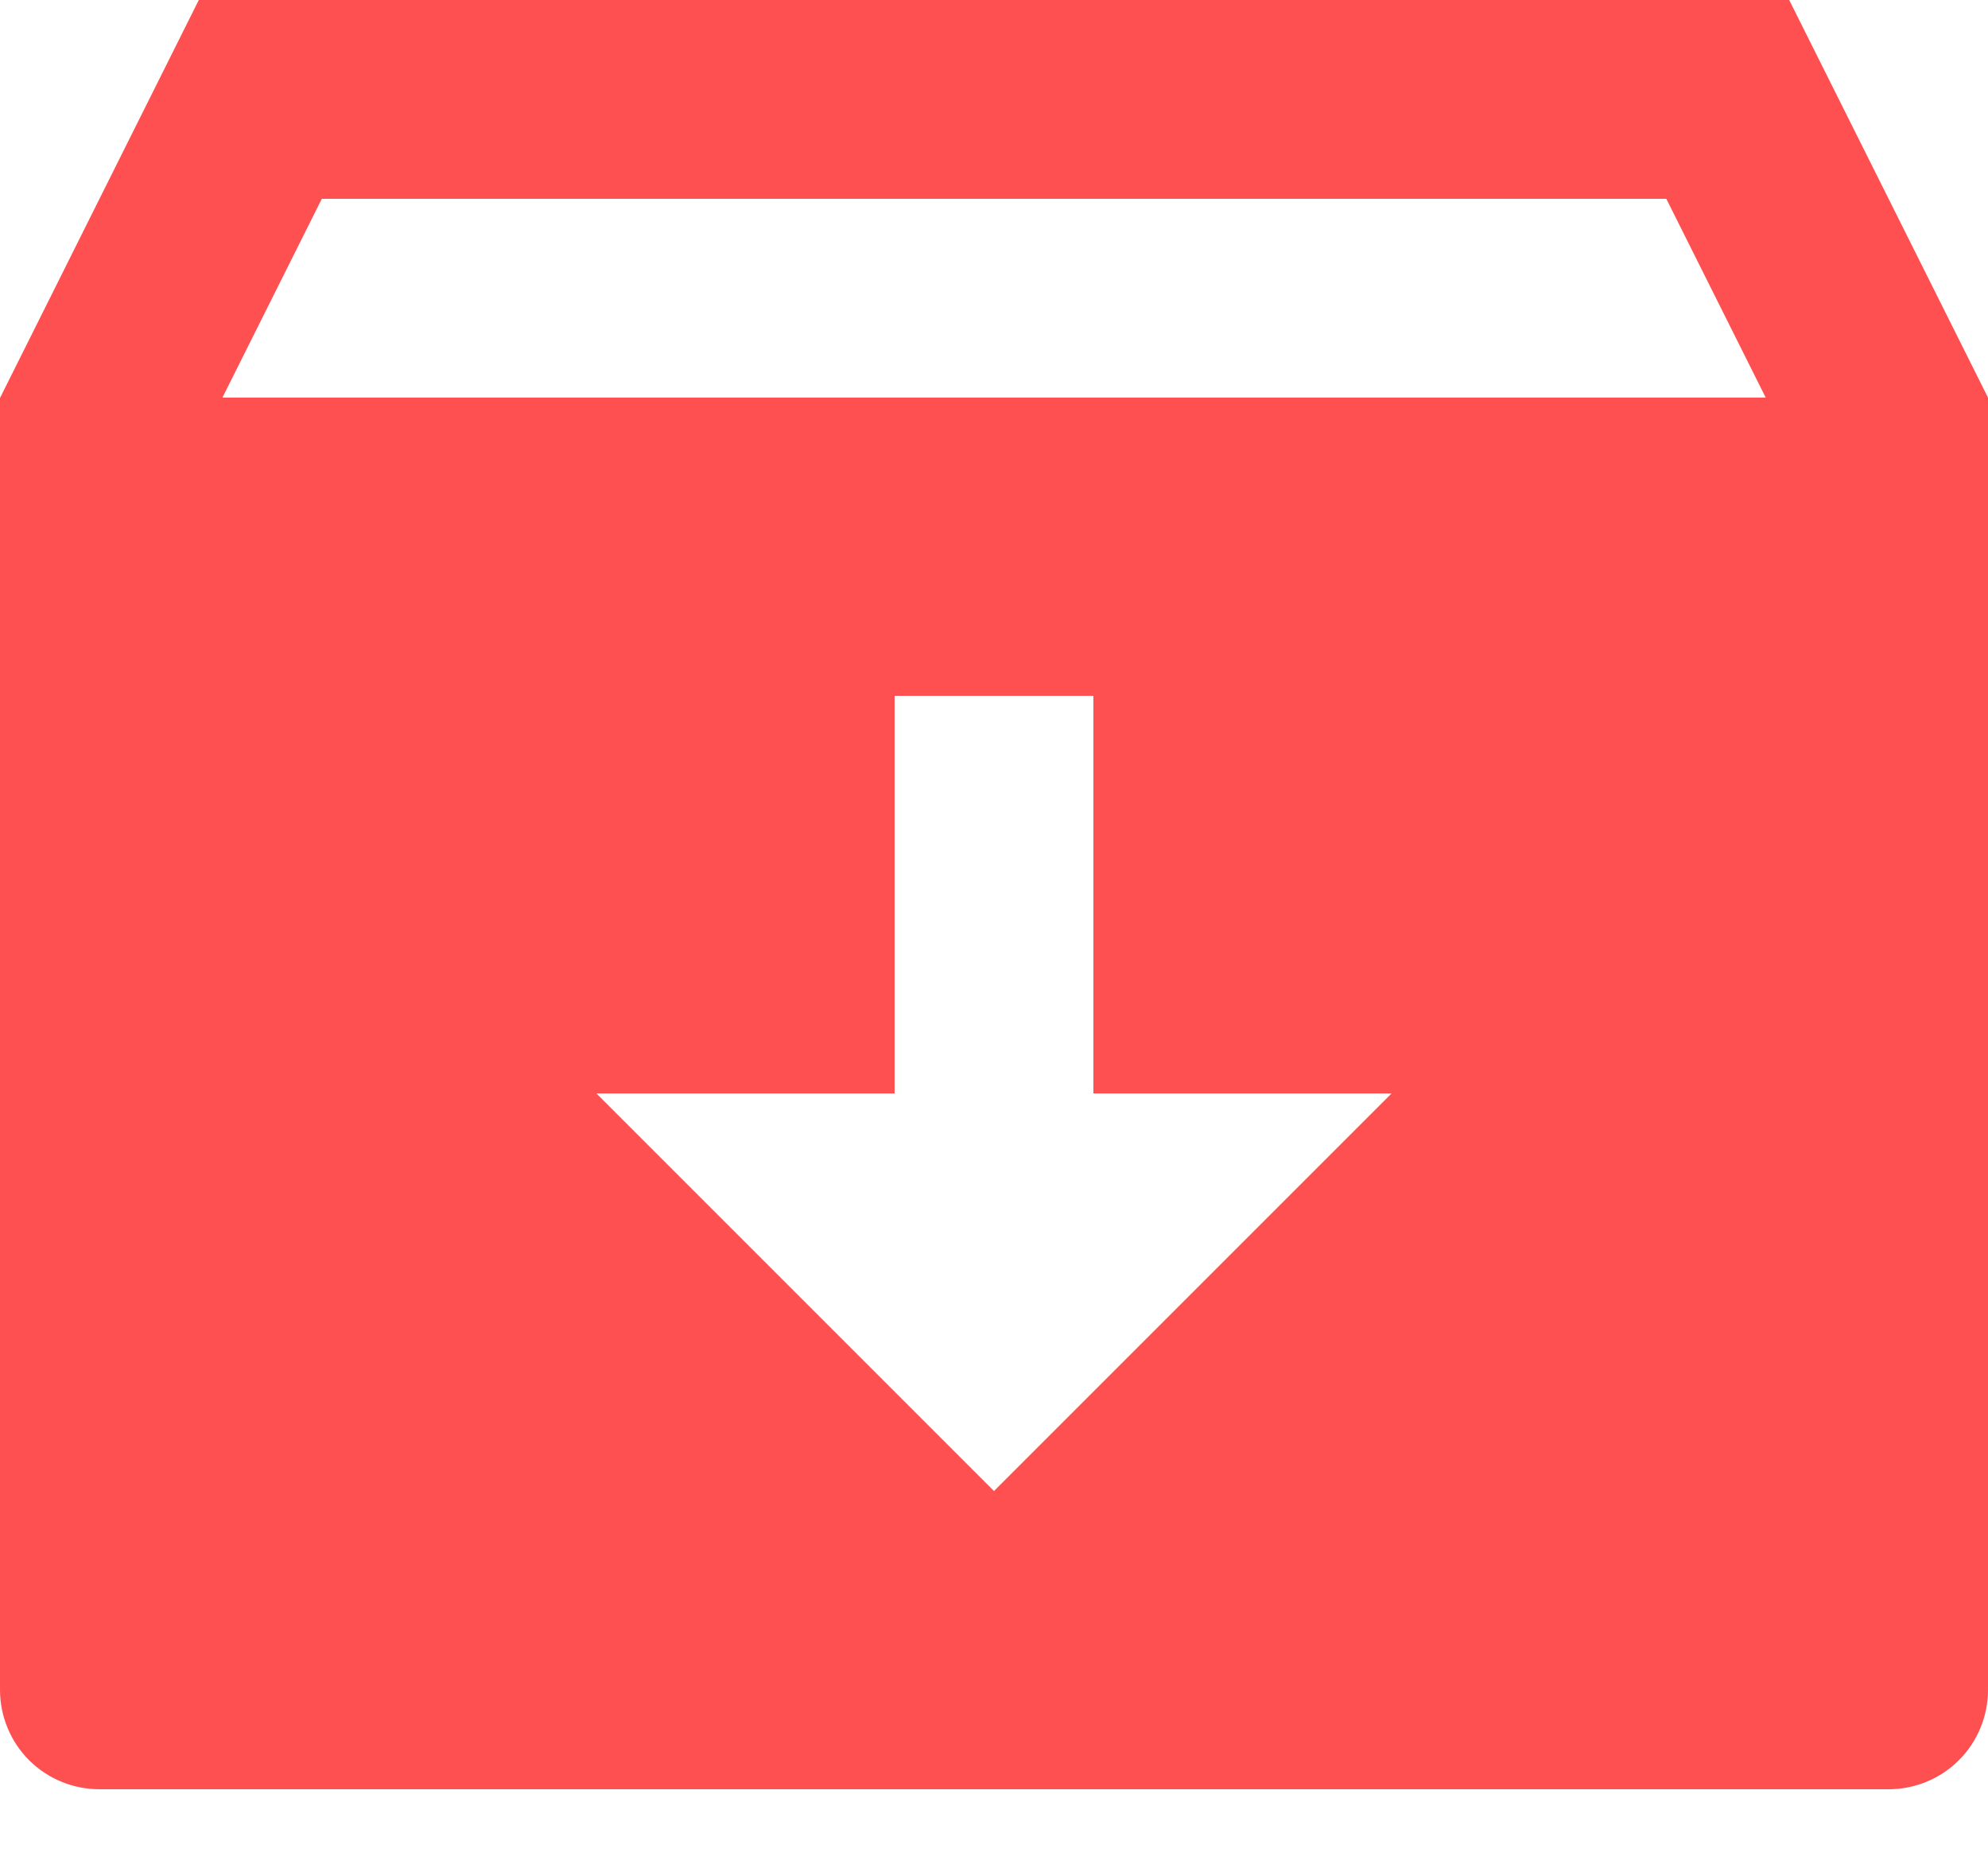 <svg width="16" height="15" viewBox="0 0 16 15" fill="none" xmlns="http://www.w3.org/2000/svg">
<path d="M1.6 0H14.4L16 3.2V13.6C16 13.812 15.916 14.016 15.766 14.166C15.616 14.316 15.412 14.4 15.2 14.4H0.8C0.588 14.4 0.384 14.316 0.234 14.166C0.084 14.016 0 13.812 0 13.6V3.203L1.6 0ZM8.8 8.8V5.6H7.2V8.8H4.8L8 12L11.2 8.8H8.8ZM14.211 3.2L13.411 1.6H2.59L1.79 3.2H14.211Z" fill="#FE5050"/>
</svg>
